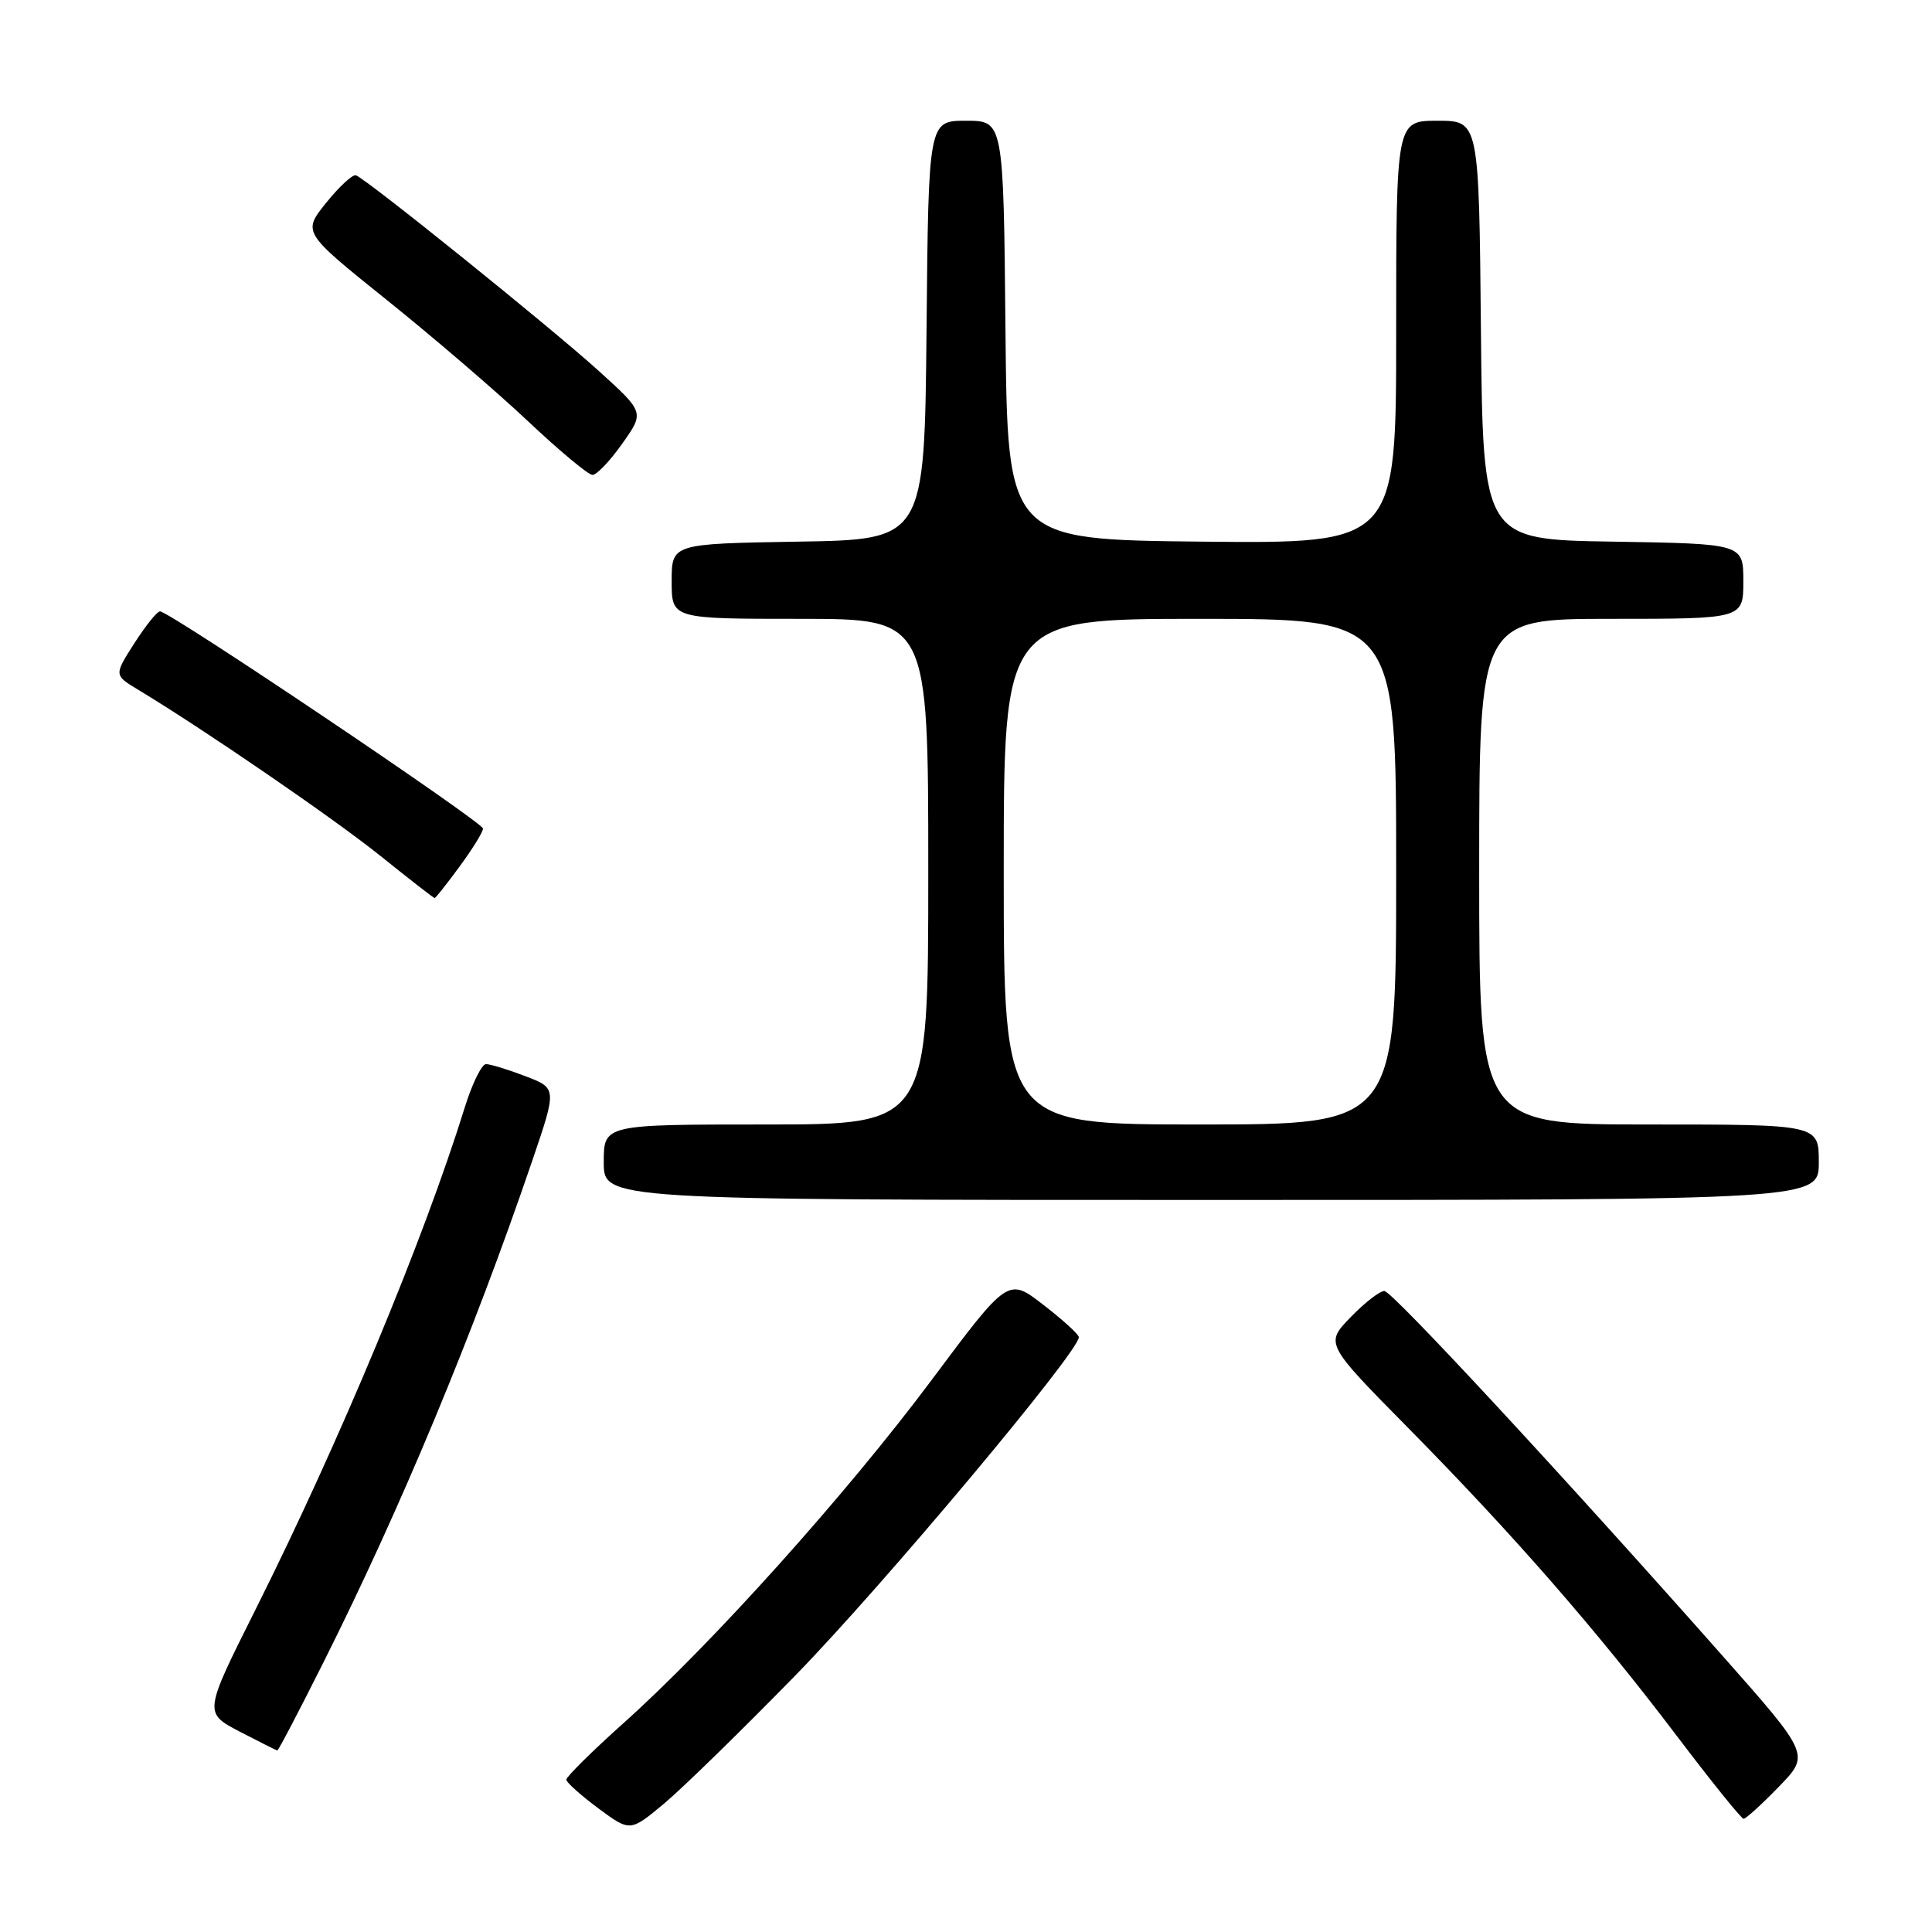 <?xml version="1.0" encoding="UTF-8" standalone="no"?>
<!DOCTYPE svg PUBLIC "-//W3C//DTD SVG 1.1//EN" "http://www.w3.org/Graphics/SVG/1.1/DTD/svg11.dtd" >
<svg xmlns="http://www.w3.org/2000/svg" xmlns:xlink="http://www.w3.org/1999/xlink" version="1.1" viewBox="0 0 256 256">
 <g >
 <path fill="currentColor"
d=" M 105.53 221.86 C 117.06 210.03 143.08 178.97 142.95 177.18 C 142.93 176.80 140.81 174.87 138.24 172.89 C 133.58 169.28 133.58 169.28 123.42 182.89 C 112.15 197.99 94.29 217.88 82.62 228.32 C 78.43 232.07 75.02 235.45 75.04 235.82 C 75.06 236.19 76.98 237.90 79.29 239.62 C 83.50 242.73 83.50 242.73 88.00 238.98 C 90.47 236.91 98.36 229.21 105.53 221.86 Z  M 235.71 236.75 C 239.83 232.50 239.83 232.50 228.17 219.32 C 206.98 195.37 184.52 171.14 183.45 171.07 C 182.87 171.03 180.86 172.58 178.98 174.52 C 175.57 178.04 175.57 178.04 186.65 189.27 C 200.57 203.39 211.60 216.04 222.21 230.05 C 226.77 236.07 230.74 241.00 231.04 241.00 C 231.34 241.00 233.44 239.09 235.71 236.75 Z  M 42.87 220.25 C 53.11 199.82 62.65 176.90 70.51 153.85 C 73.80 144.20 73.80 144.20 69.62 142.60 C 67.32 141.72 64.97 141.00 64.40 141.00 C 63.83 141.00 62.56 143.59 61.58 146.75 C 56.09 164.40 45.04 190.93 33.88 213.23 C 27.00 226.96 27.00 226.96 31.75 229.44 C 34.36 230.79 36.61 231.93 36.74 231.95 C 36.88 231.98 39.63 226.71 42.87 220.25 Z  M 241.00 154.00 C 241.00 149.00 241.00 149.00 218.50 149.00 C 196.00 149.00 196.00 149.00 196.00 115.50 C 196.00 82.00 196.00 82.00 213.50 82.00 C 231.00 82.00 231.00 82.00 231.00 77.02 C 231.00 72.05 231.00 72.05 213.75 71.77 C 196.50 71.50 196.50 71.50 196.23 43.75 C 195.97 16.00 195.97 16.00 190.48 16.00 C 185.00 16.00 185.00 16.00 185.00 44.02 C 185.00 72.03 185.00 72.03 159.25 71.77 C 133.50 71.50 133.50 71.50 133.23 43.75 C 132.97 16.00 132.97 16.00 128.00 16.00 C 123.03 16.00 123.03 16.00 122.77 43.75 C 122.50 71.50 122.50 71.50 105.75 71.77 C 89.00 72.05 89.00 72.05 89.00 77.02 C 89.00 82.00 89.00 82.00 106.00 82.00 C 123.00 82.00 123.00 82.00 123.00 115.50 C 123.00 149.00 123.00 149.00 101.50 149.00 C 80.00 149.00 80.00 149.00 80.00 154.00 C 80.00 159.00 80.00 159.00 160.50 159.00 C 241.00 159.00 241.00 159.00 241.00 154.00 Z  M 60.91 114.80 C 62.61 112.49 64.00 110.24 64.00 109.79 C 64.00 108.95 22.44 80.99 21.20 81.01 C 20.81 81.01 19.29 82.92 17.80 85.24 C 15.10 89.46 15.10 89.46 18.30 91.39 C 27.01 96.64 44.26 108.47 50.43 113.43 C 54.24 116.49 57.46 119.00 57.59 119.00 C 57.72 119.00 59.22 117.11 60.91 114.80 Z  M 82.44 58.80 C 85.39 54.64 85.39 54.64 79.44 49.24 C 73.24 43.60 48.55 23.70 47.16 23.23 C 46.73 23.08 44.95 24.72 43.22 26.87 C 40.08 30.78 40.08 30.78 51.29 39.78 C 57.46 44.73 65.88 51.96 70.00 55.85 C 74.12 59.73 77.95 62.92 78.50 62.93 C 79.05 62.95 80.82 61.09 82.44 58.80 Z  M 133.00 115.50 C 133.00 82.00 133.00 82.00 159.00 82.00 C 185.00 82.00 185.00 82.00 185.00 115.50 C 185.00 149.00 185.00 149.00 159.00 149.00 C 133.00 149.00 133.00 149.00 133.00 115.50 Z "/>
</g>
</svg>